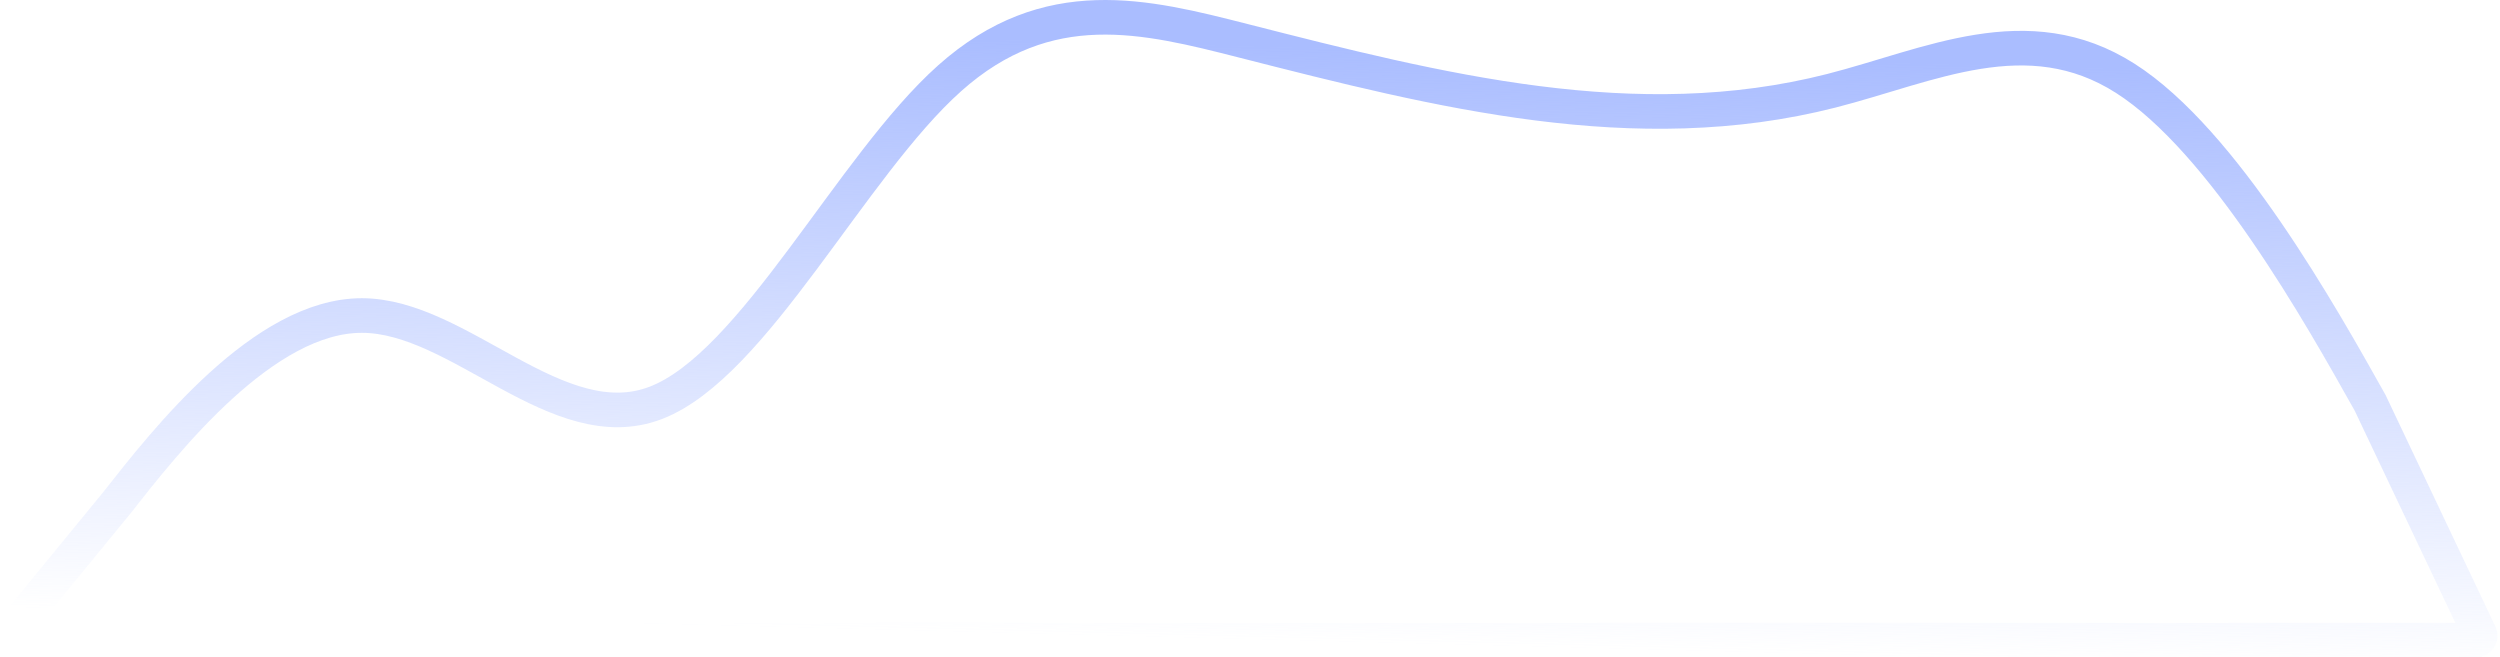 <svg width="578" height="152" viewBox="0 0 578 152" fill="none" xmlns="http://www.w3.org/2000/svg">
<path clipPath="evenodd" clipRule="evenodd" d="M7.337 148C4.805 148 3.411 145.057 5.016 143.099L27.018 116.247C38.343 101.814 60.994 72.948 83.644 72.948C106.295 72.948 128.946 101.814 151.596 93.154C174.247 84.495 196.897 38.309 219.548 18.103C242.199 -2.103 264.849 3.67 287.5 9.443C310.151 15.216 332.801 20.989 355.452 23.876C378.103 26.763 400.753 26.763 423.404 20.989C446.054 15.216 468.705 3.67 491.356 18.103C514.006 32.536 536.657 72.948 547.982 93.154L573.322 146.571C573.637 147.235 573.153 148 572.419 148H559.308H547.982C536.657 148 514.006 148 491.356 148C468.705 148 446.054 148 423.404 148C400.753 148 378.103 148 355.452 148C332.801 148 310.151 148 287.5 148C264.849 148 242.199 148 219.548 148C196.897 148 174.247 148 151.596 148C128.946 148 106.295 148 83.644 148C60.994 148 38.343 148 27.018 148H15.692H7.337Z" stroke="url(#paint0_linear_123_2502)" stroke-width="8"/>
<defs>
<linearGradient id="paint0_linear_123_2502" x1="290.584" y1="10.5" x2="287.024" y2="148.001" gradientUnits="userSpaceOnUse">
<stop stop-color="#AABDFF"/>
<stop offset="1" stop-color="#AABDFF" stop-opacity="0"/>
</linearGradient>
</defs>
</svg>
